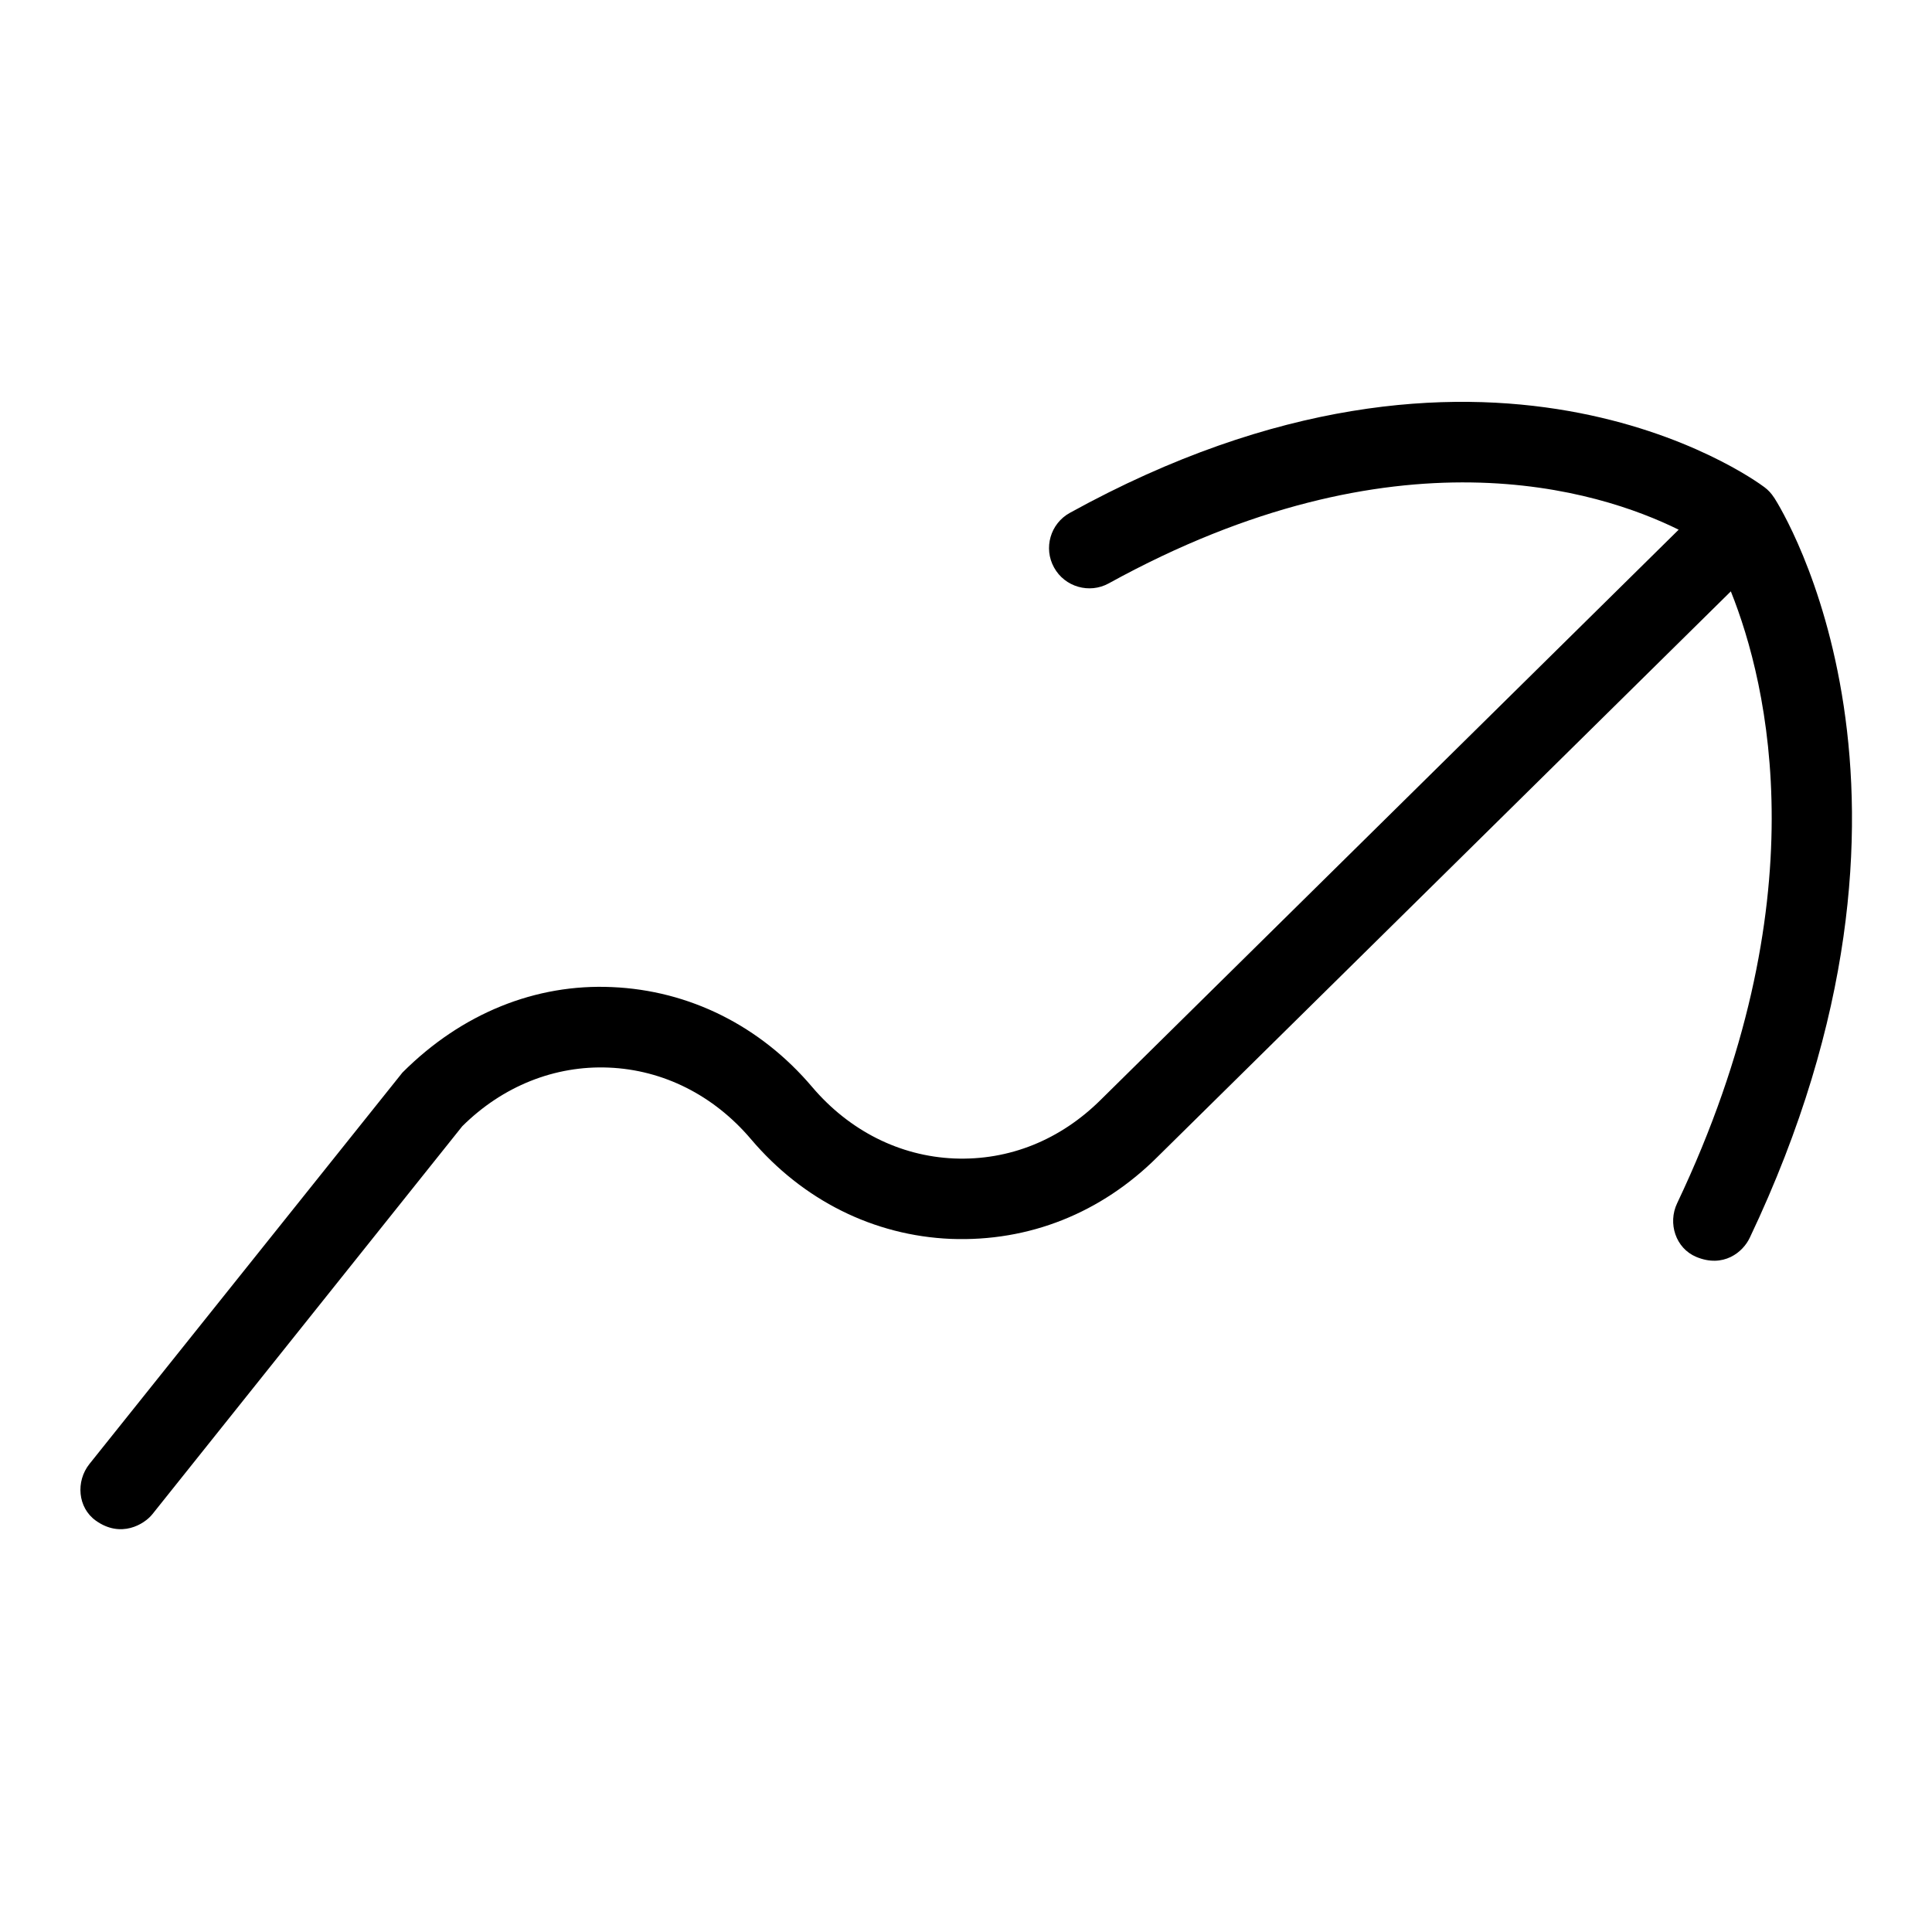 <?xml version="1.0" encoding="UTF-8"?>
<svg xmlns="http://www.w3.org/2000/svg" id="Layer_1" data-name="Layer 1" viewBox="0 0 24 24">
  <path d="M22.037,6.18c-.032-.05-.072-.094-.12-.129-.14-.105-3.473-2.524-8.627,.32-.242,.133-.33,.438-.196,.679,.133,.242,.439,.329,.679,.197,3.562-1.963,6.086-1.158,7.08-.667l-7.178,7.081c-.501,.498-1.136,.757-1.82,.73-.677-.028-1.304-.344-1.766-.888-.644-.76-1.527-1.2-2.486-1.241-.945-.043-1.866,.323-2.604,1.062l-3.888,4.862c-.172,.216-.146,.542,.078,.703,.314,.225,.604,.045,.703-.078l3.85-4.82c.502-.499,1.15-.757,1.82-.729,.677,.028,1.304,.344,1.766,.888,.644,.76,1.526,1.2,2.485,1.24,.972,.037,1.868-.323,2.566-1.019l7.122-7.025c.464,1.158,1.112,3.854-.667,7.601-.119,.249-.018,.559,.236,.666,.338,.142,.581-.057,.666-.237,2.615-5.503,.397-9.048,.302-9.196Z"/>
</svg>
